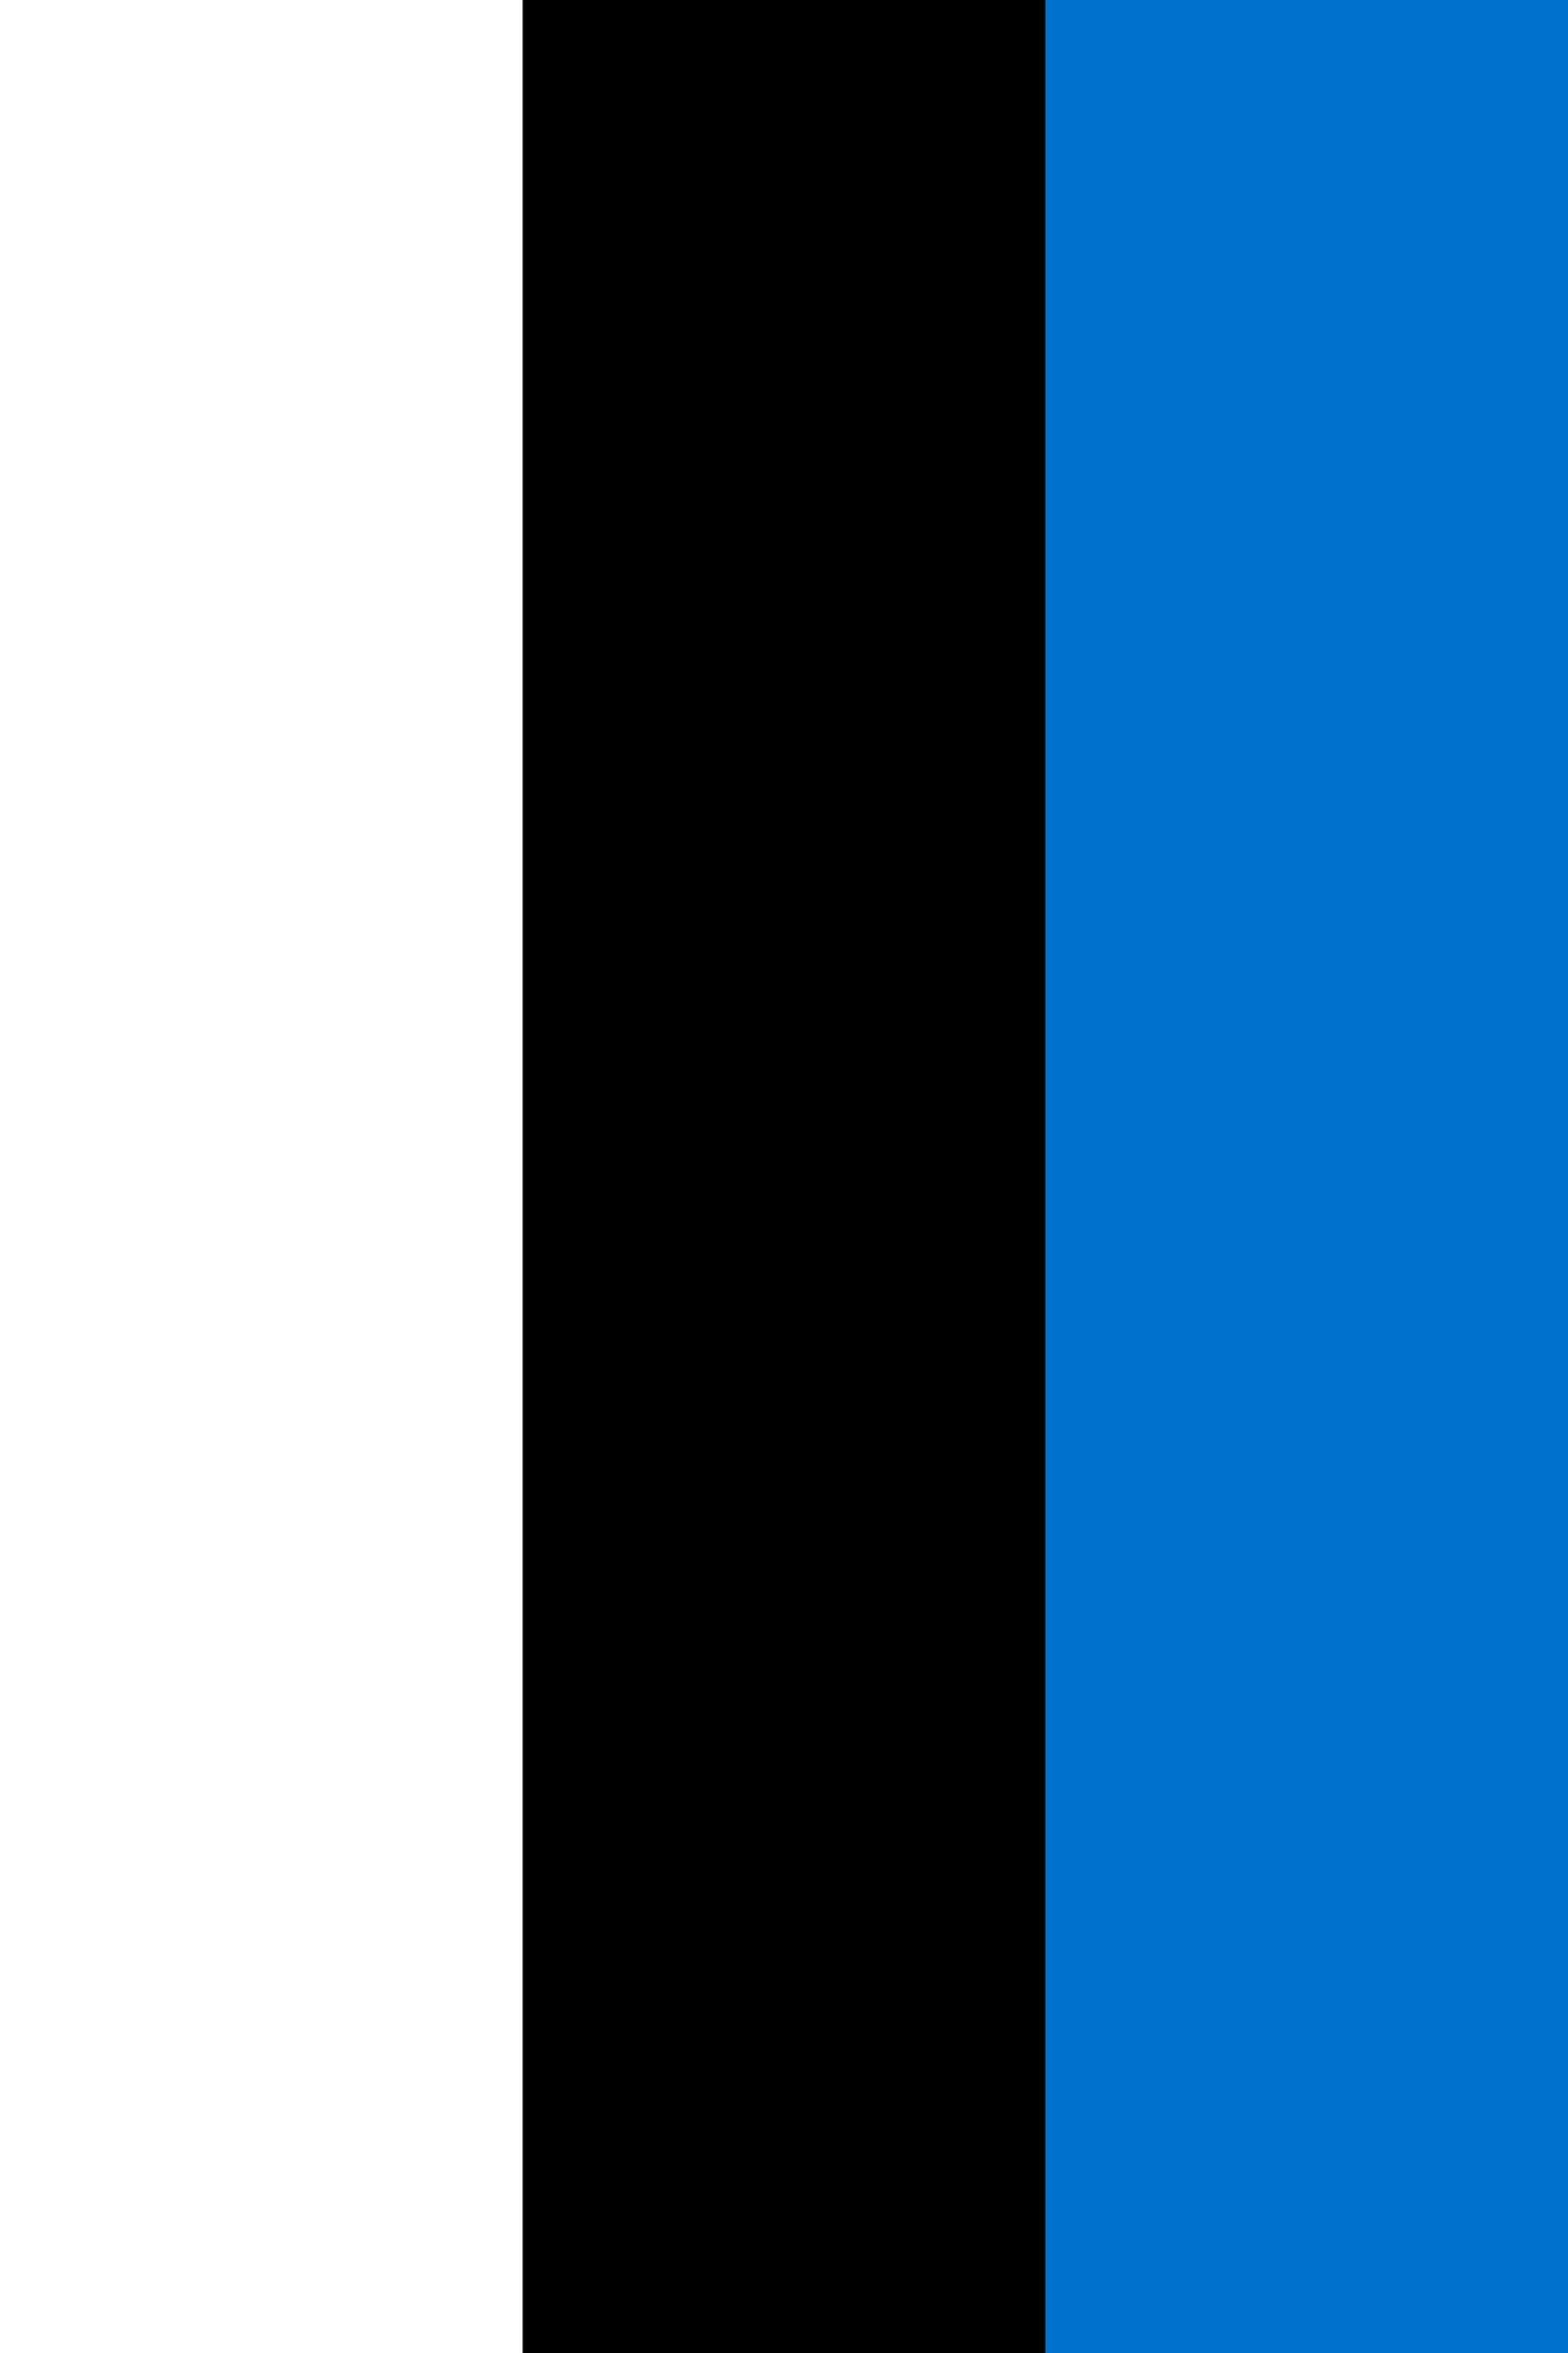 <?xml version="1.0" encoding="UTF-8" standalone="no"?>
<svg
   viewBox="0 0 500 750"
   version="1.1"
   id="svg8"
   sodipodi:docname="EST_portrait.svg"
   inkscape:version="1.2.2 (b0a8486541, 2022-12-01)"
   width="500"
   height="750"
   xmlns:inkscape="http://www.inkscape.org/namespaces/inkscape"
   xmlns:sodipodi="http://sodipodi.sourceforge.net/DTD/sodipodi-0.dtd"
   xmlns="http://www.w3.org/2000/svg"
   xmlns:svg="http://www.w3.org/2000/svg">
  <defs
     id="defs12" />
  <sodipodi:namedview
     id="namedview10"
     pagecolor="#ffffff"
     bordercolor="#000000"
     borderopacity="0.25"
     inkscape:showpageshadow="2"
     inkscape:pageopacity="0.0"
     inkscape:pagecheckerboard="0"
     inkscape:deskcolor="#d1d1d1"
     showgrid="false"
     inkscape:zoom="0.70238095"
     inkscape:cx="375.15254"
     inkscape:cy="391.52542"
     inkscape:window-width="1340"
     inkscape:window-height="1041"
     inkscape:window-x="576"
     inkscape:window-y="0"
     inkscape:window-maximized="1"
     inkscape:current-layer="svg8" />
  <path
     fill="#ffffff"
     d="M 500,0 V 785.714 H 0 V 0 Z"
     id="path2"
     style="stroke-width:23.809" />
  <path
     d="M 500,0 V 785.714 H 166.667 V 0 Z"
     id="path4"
     style="stroke-width:23.809" />
  <path
     fill="#0072ce"
     d="M 500,0 V 785.714 H 333.333 V 0 Z"
     id="path6"
     style="stroke-width:23.809" />
</svg>
